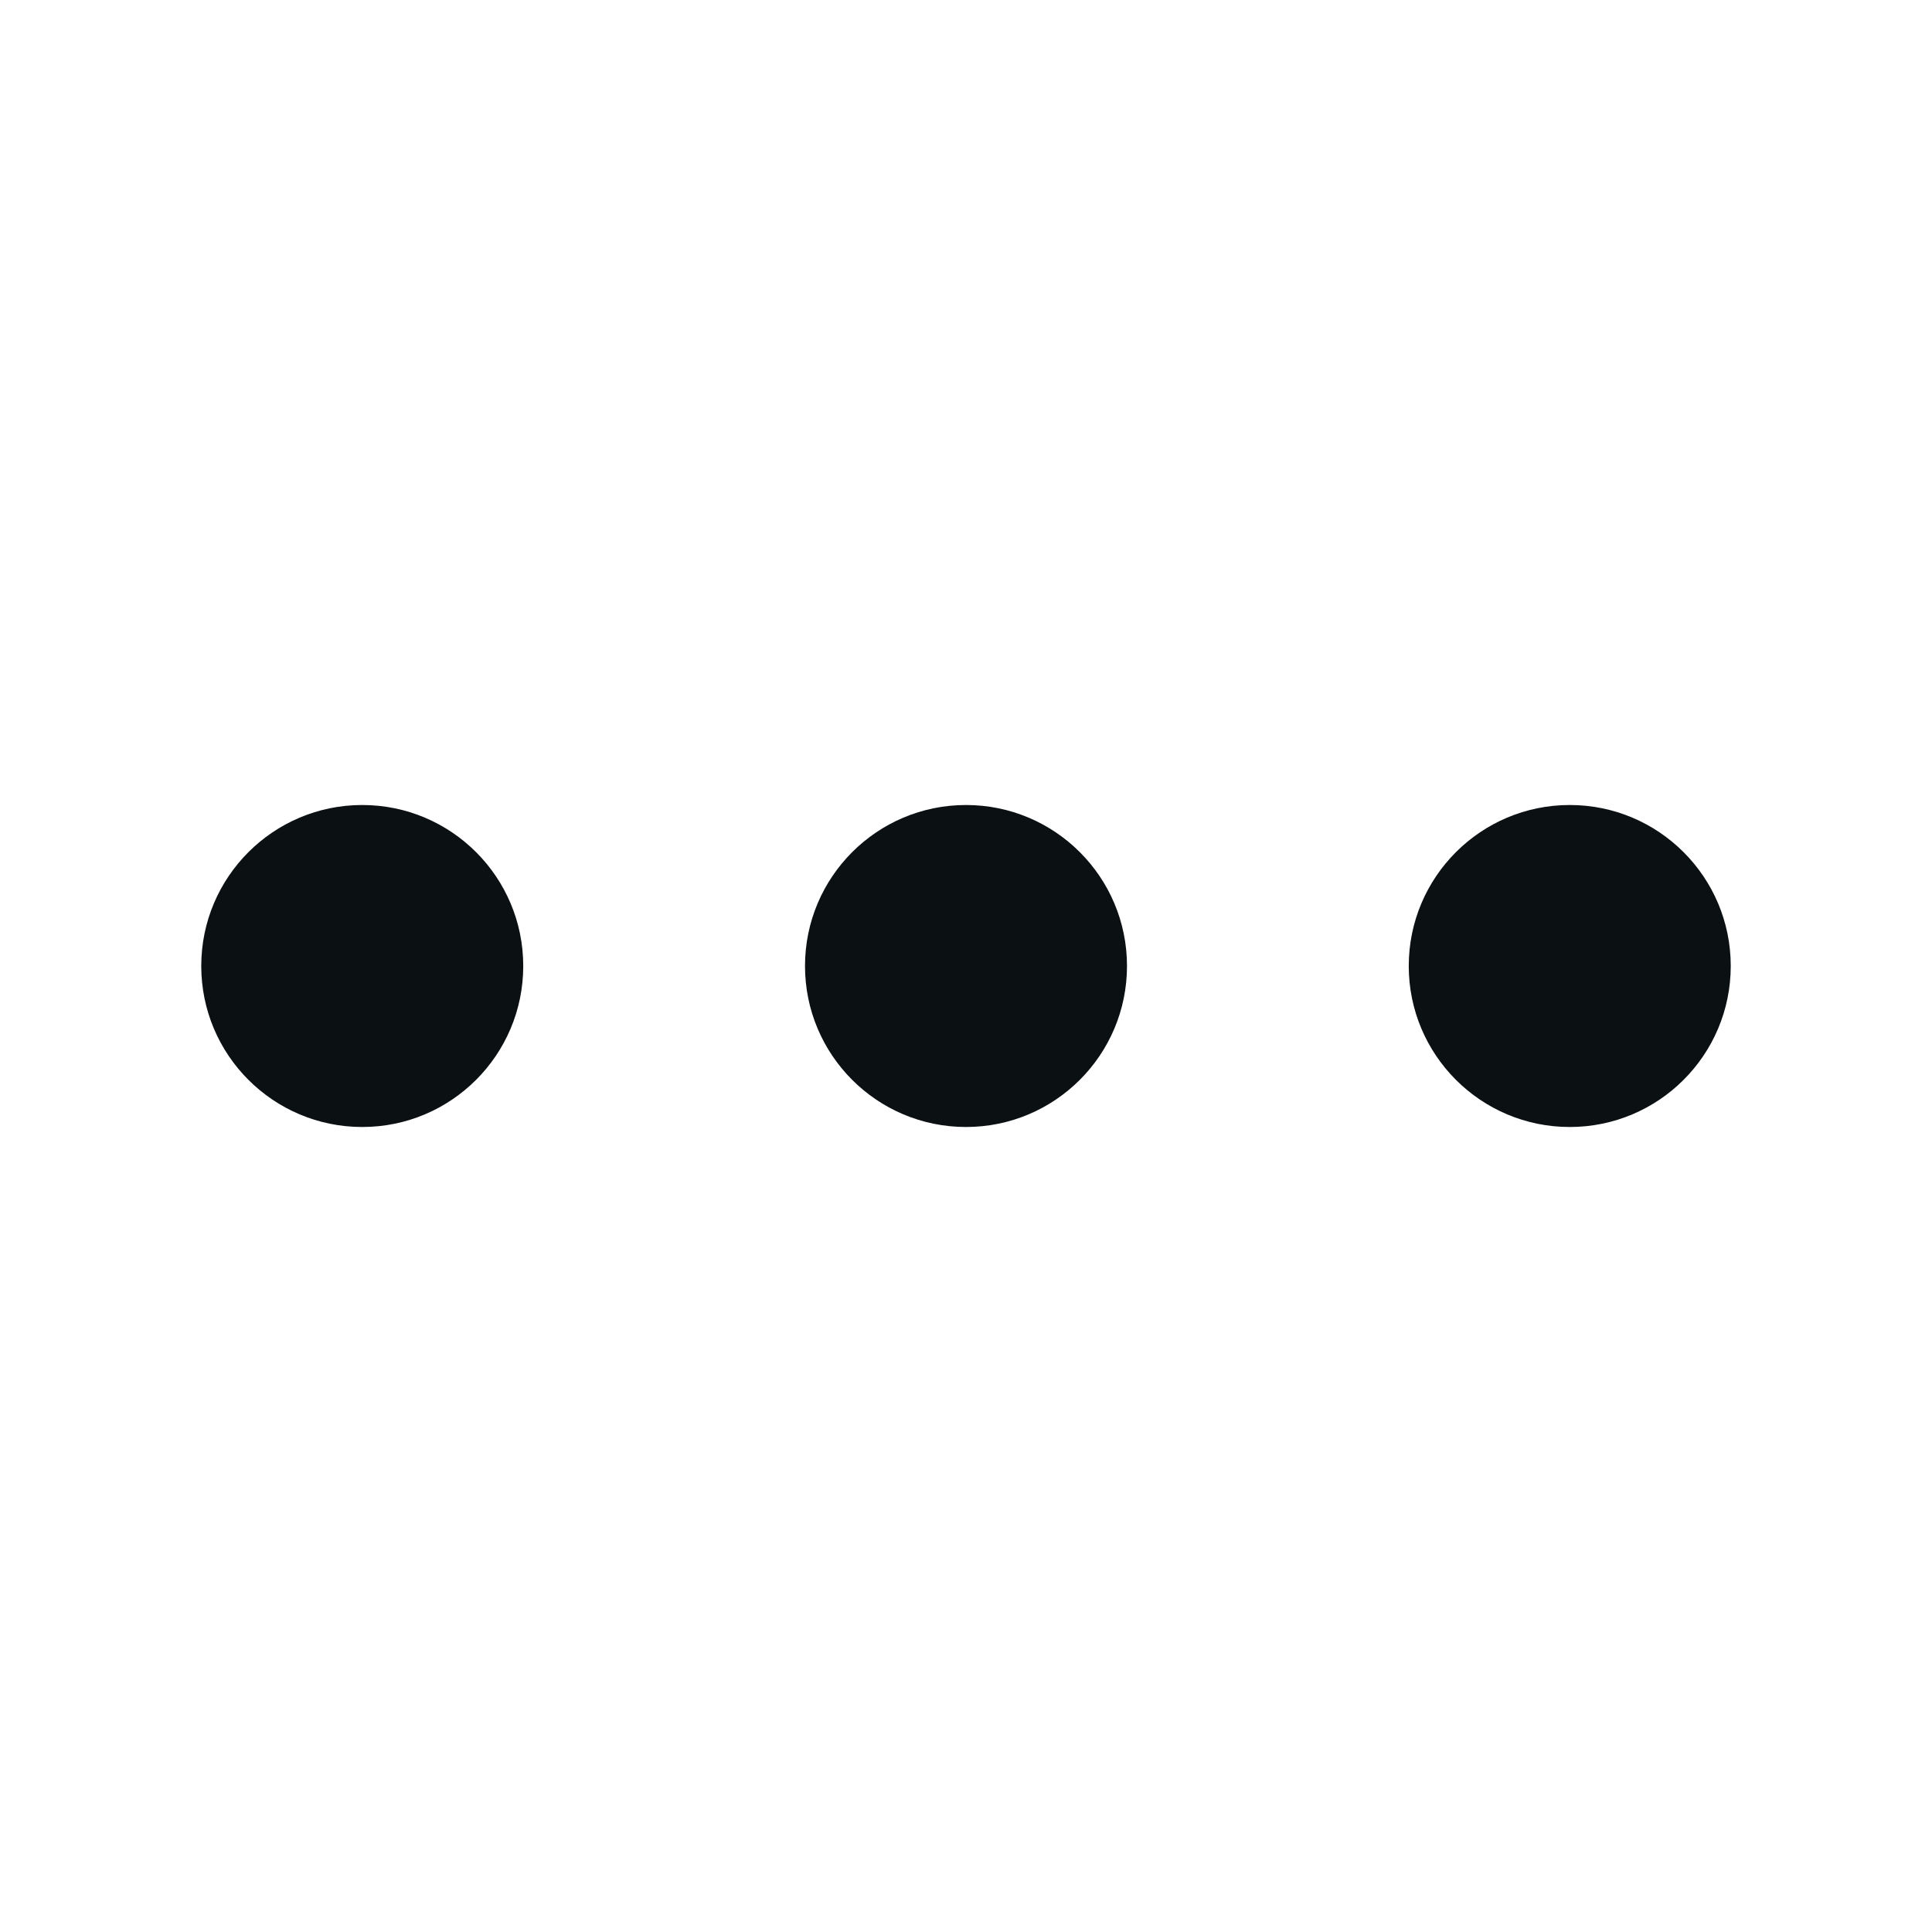 <?xml version="1.0" encoding="UTF-8"?>
<svg width="48px" height="48px" viewBox="0 0 48 48" version="1.1" xmlns="http://www.w3.org/2000/svg" xmlns:xlink="http://www.w3.org/1999/xlink">
    <title>更多</title>
    <g id="页面-1" stroke="none" stroke-width="1" fill="none" fill-rule="evenodd">
        <g id="16.2团队文件-分享" transform="translate(-674, -108)">
            <g id="更多" transform="translate(674, 108)">
                <rect id="矩形" fill="#000000" fill-rule="nonzero" opacity="0" x="0" y="0" width="48" height="48"></rect>
                <path d="M9,20 C11.209,20 13,21.791 13,24 C13,26.209 11.209,28 9,28 C6.791,28 5,26.209 5,24 C5,21.791 6.791,20 9,20 Z M24,20 C26.209,20 28,21.791 28,24 C28,26.209 26.209,28 24,28 C21.791,28 20,26.209 20,24 C20,21.791 21.791,20 24,20 Z M39,20 C41.209,20 43,21.791 43,24 C43,26.209 41.209,28 39,28 C36.791,28 35,26.209 35,24 C35,21.791 36.791,20 39,20 Z" id="形状结合" fill="#0B1013"></path>
            </g>
        </g>
    </g>
</svg>